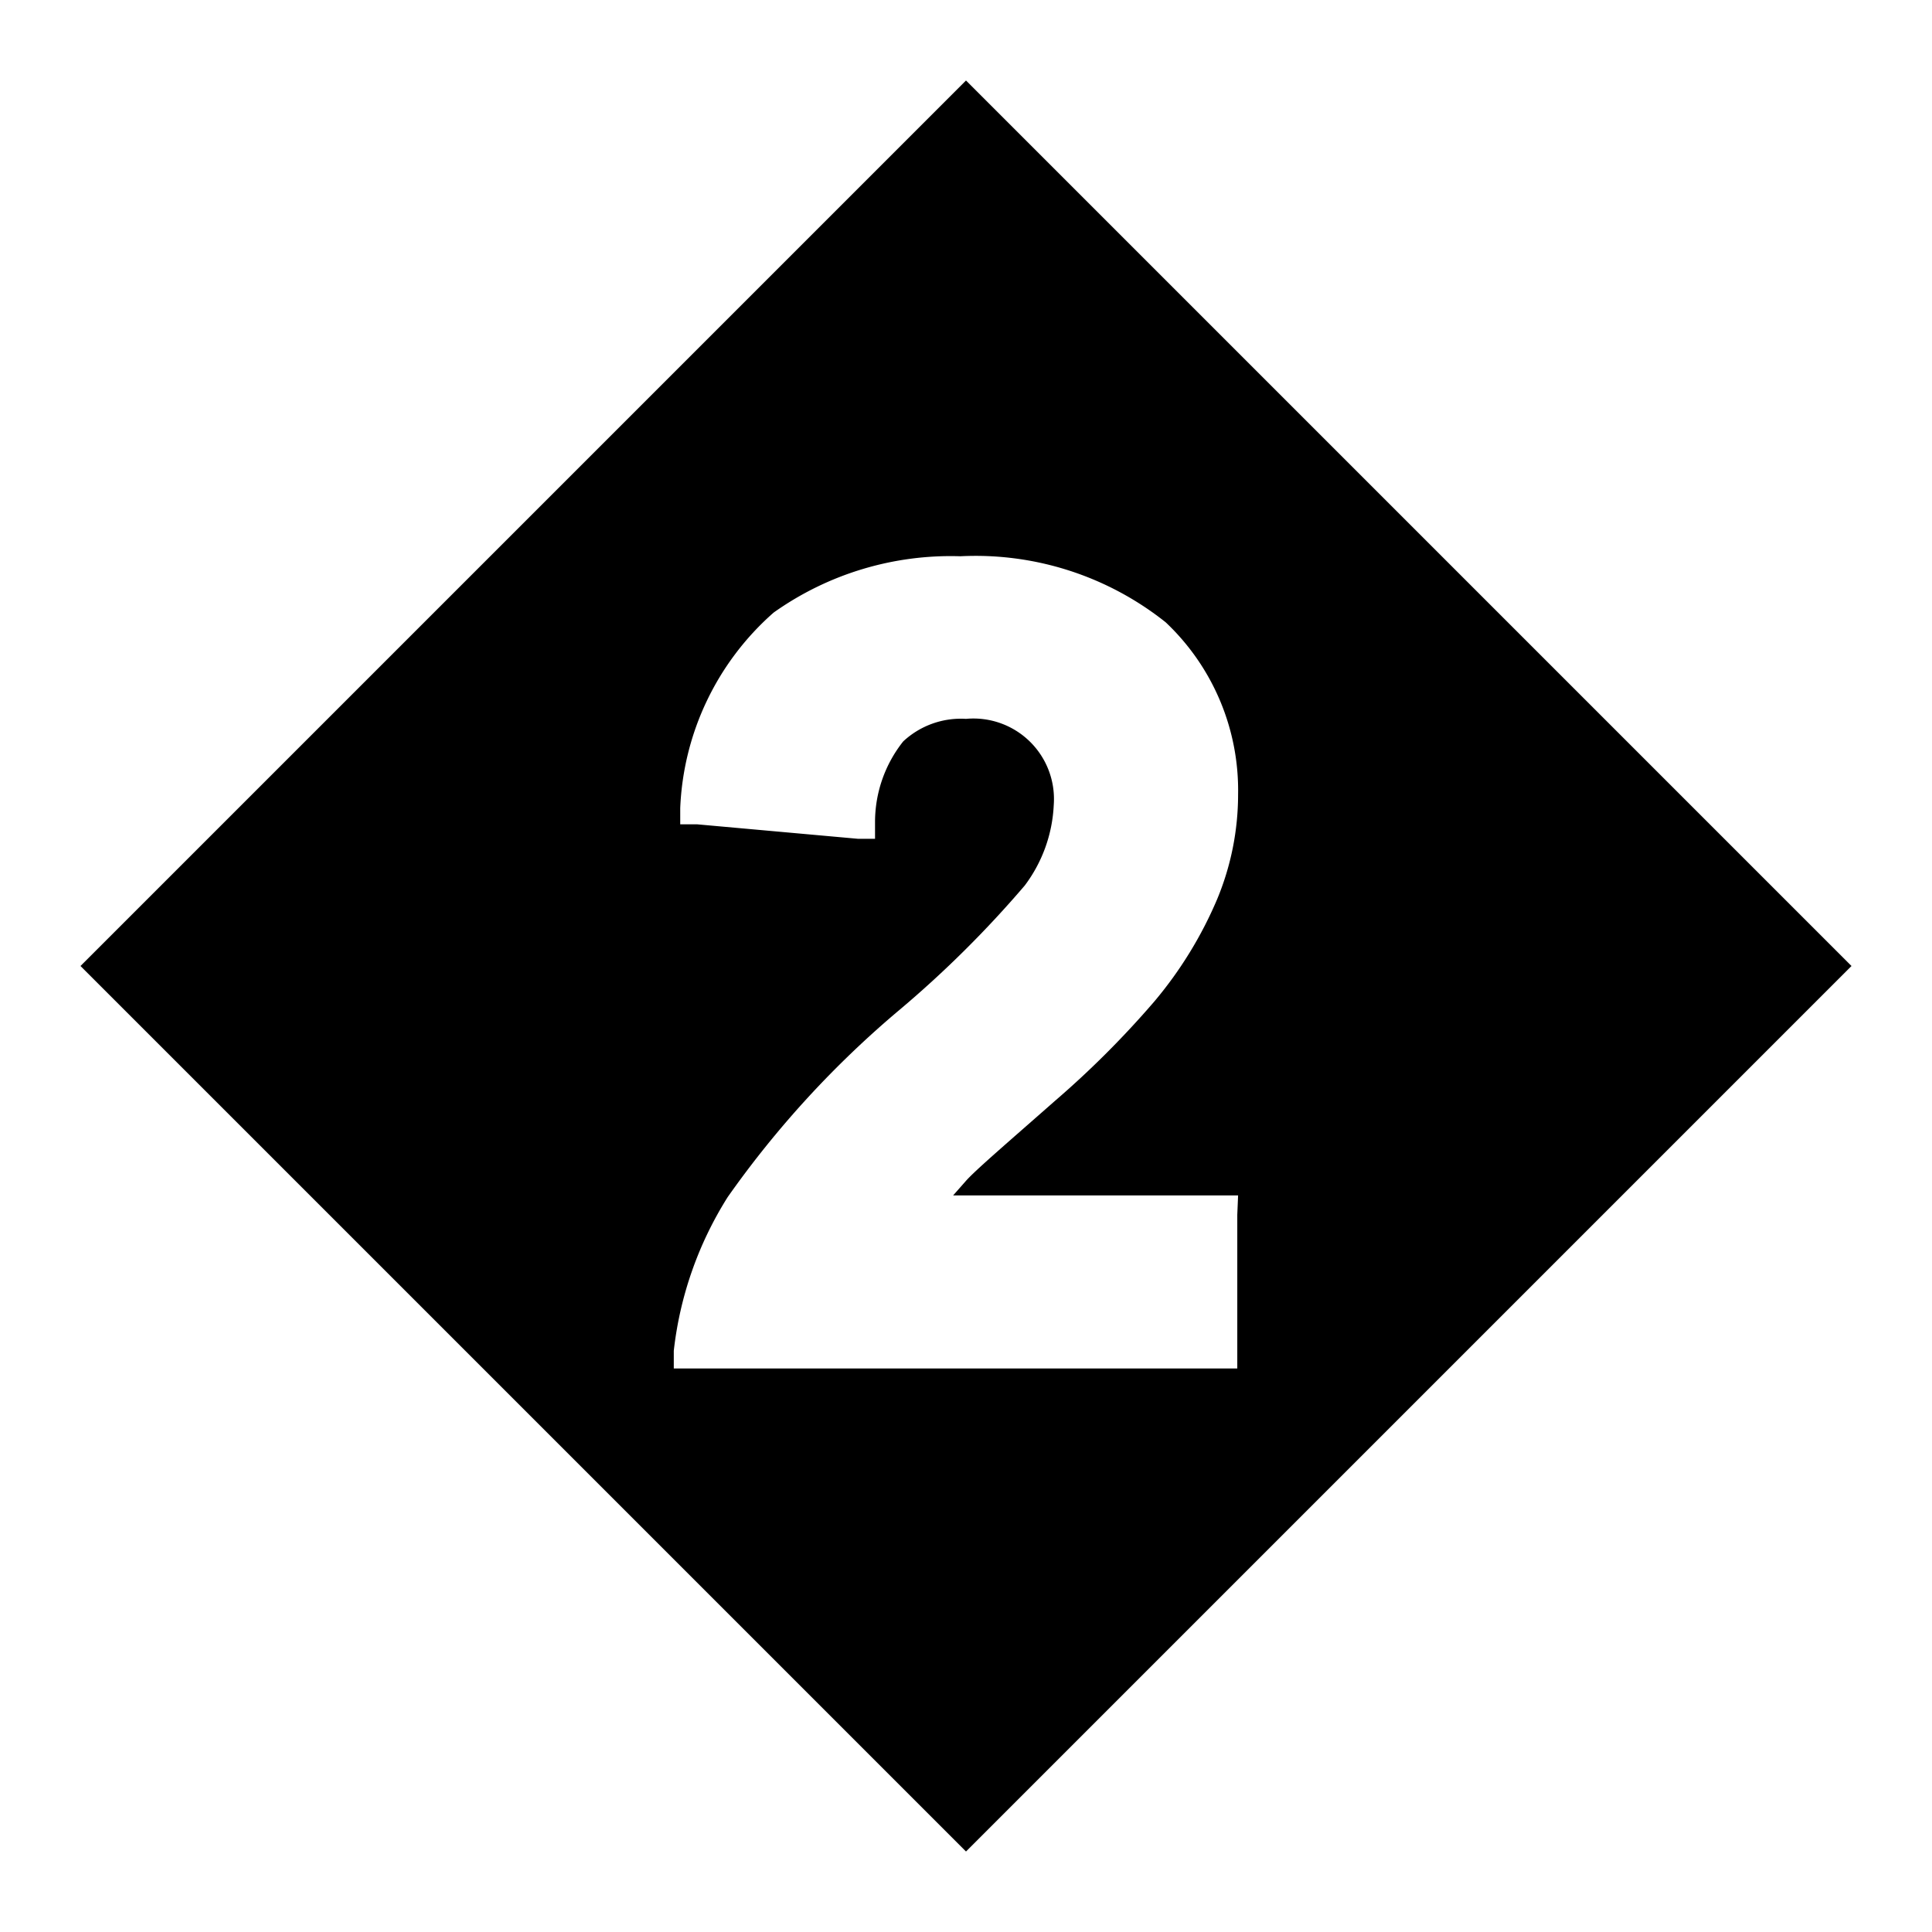 <svg xmlns="http://www.w3.org/2000/svg" viewBox="0 0 24 24"><title>cobalt_icons</title><path d="M12,1,1,12,12,23,23,12Zm3.37,14.09V17h-7l0-.22a4.52,4.52,0,0,1,.67-1.91,12.24,12.24,0,0,1,2.14-2.33A13.38,13.38,0,0,0,12.73,11a1.8,1.8,0,0,0,.36-1A1,1,0,0,0,12,8.93a1.05,1.05,0,0,0-.78.28,1.61,1.61,0,0,0-.35,1v.21l-.21,0-2-.18-.21,0,0-.2A3.42,3.42,0,0,1,9.61,7.61a3.8,3.8,0,0,1,2.32-.7,3.79,3.79,0,0,1,2.55.82,2.87,2.87,0,0,1,.9,2.14,3.39,3.39,0,0,1-.26,1.3,5,5,0,0,1-.78,1.27,11.67,11.67,0,0,1-1.24,1.24c-.59.52-1,.87-1.11,1l-.15.17h3.54Z"/></svg>